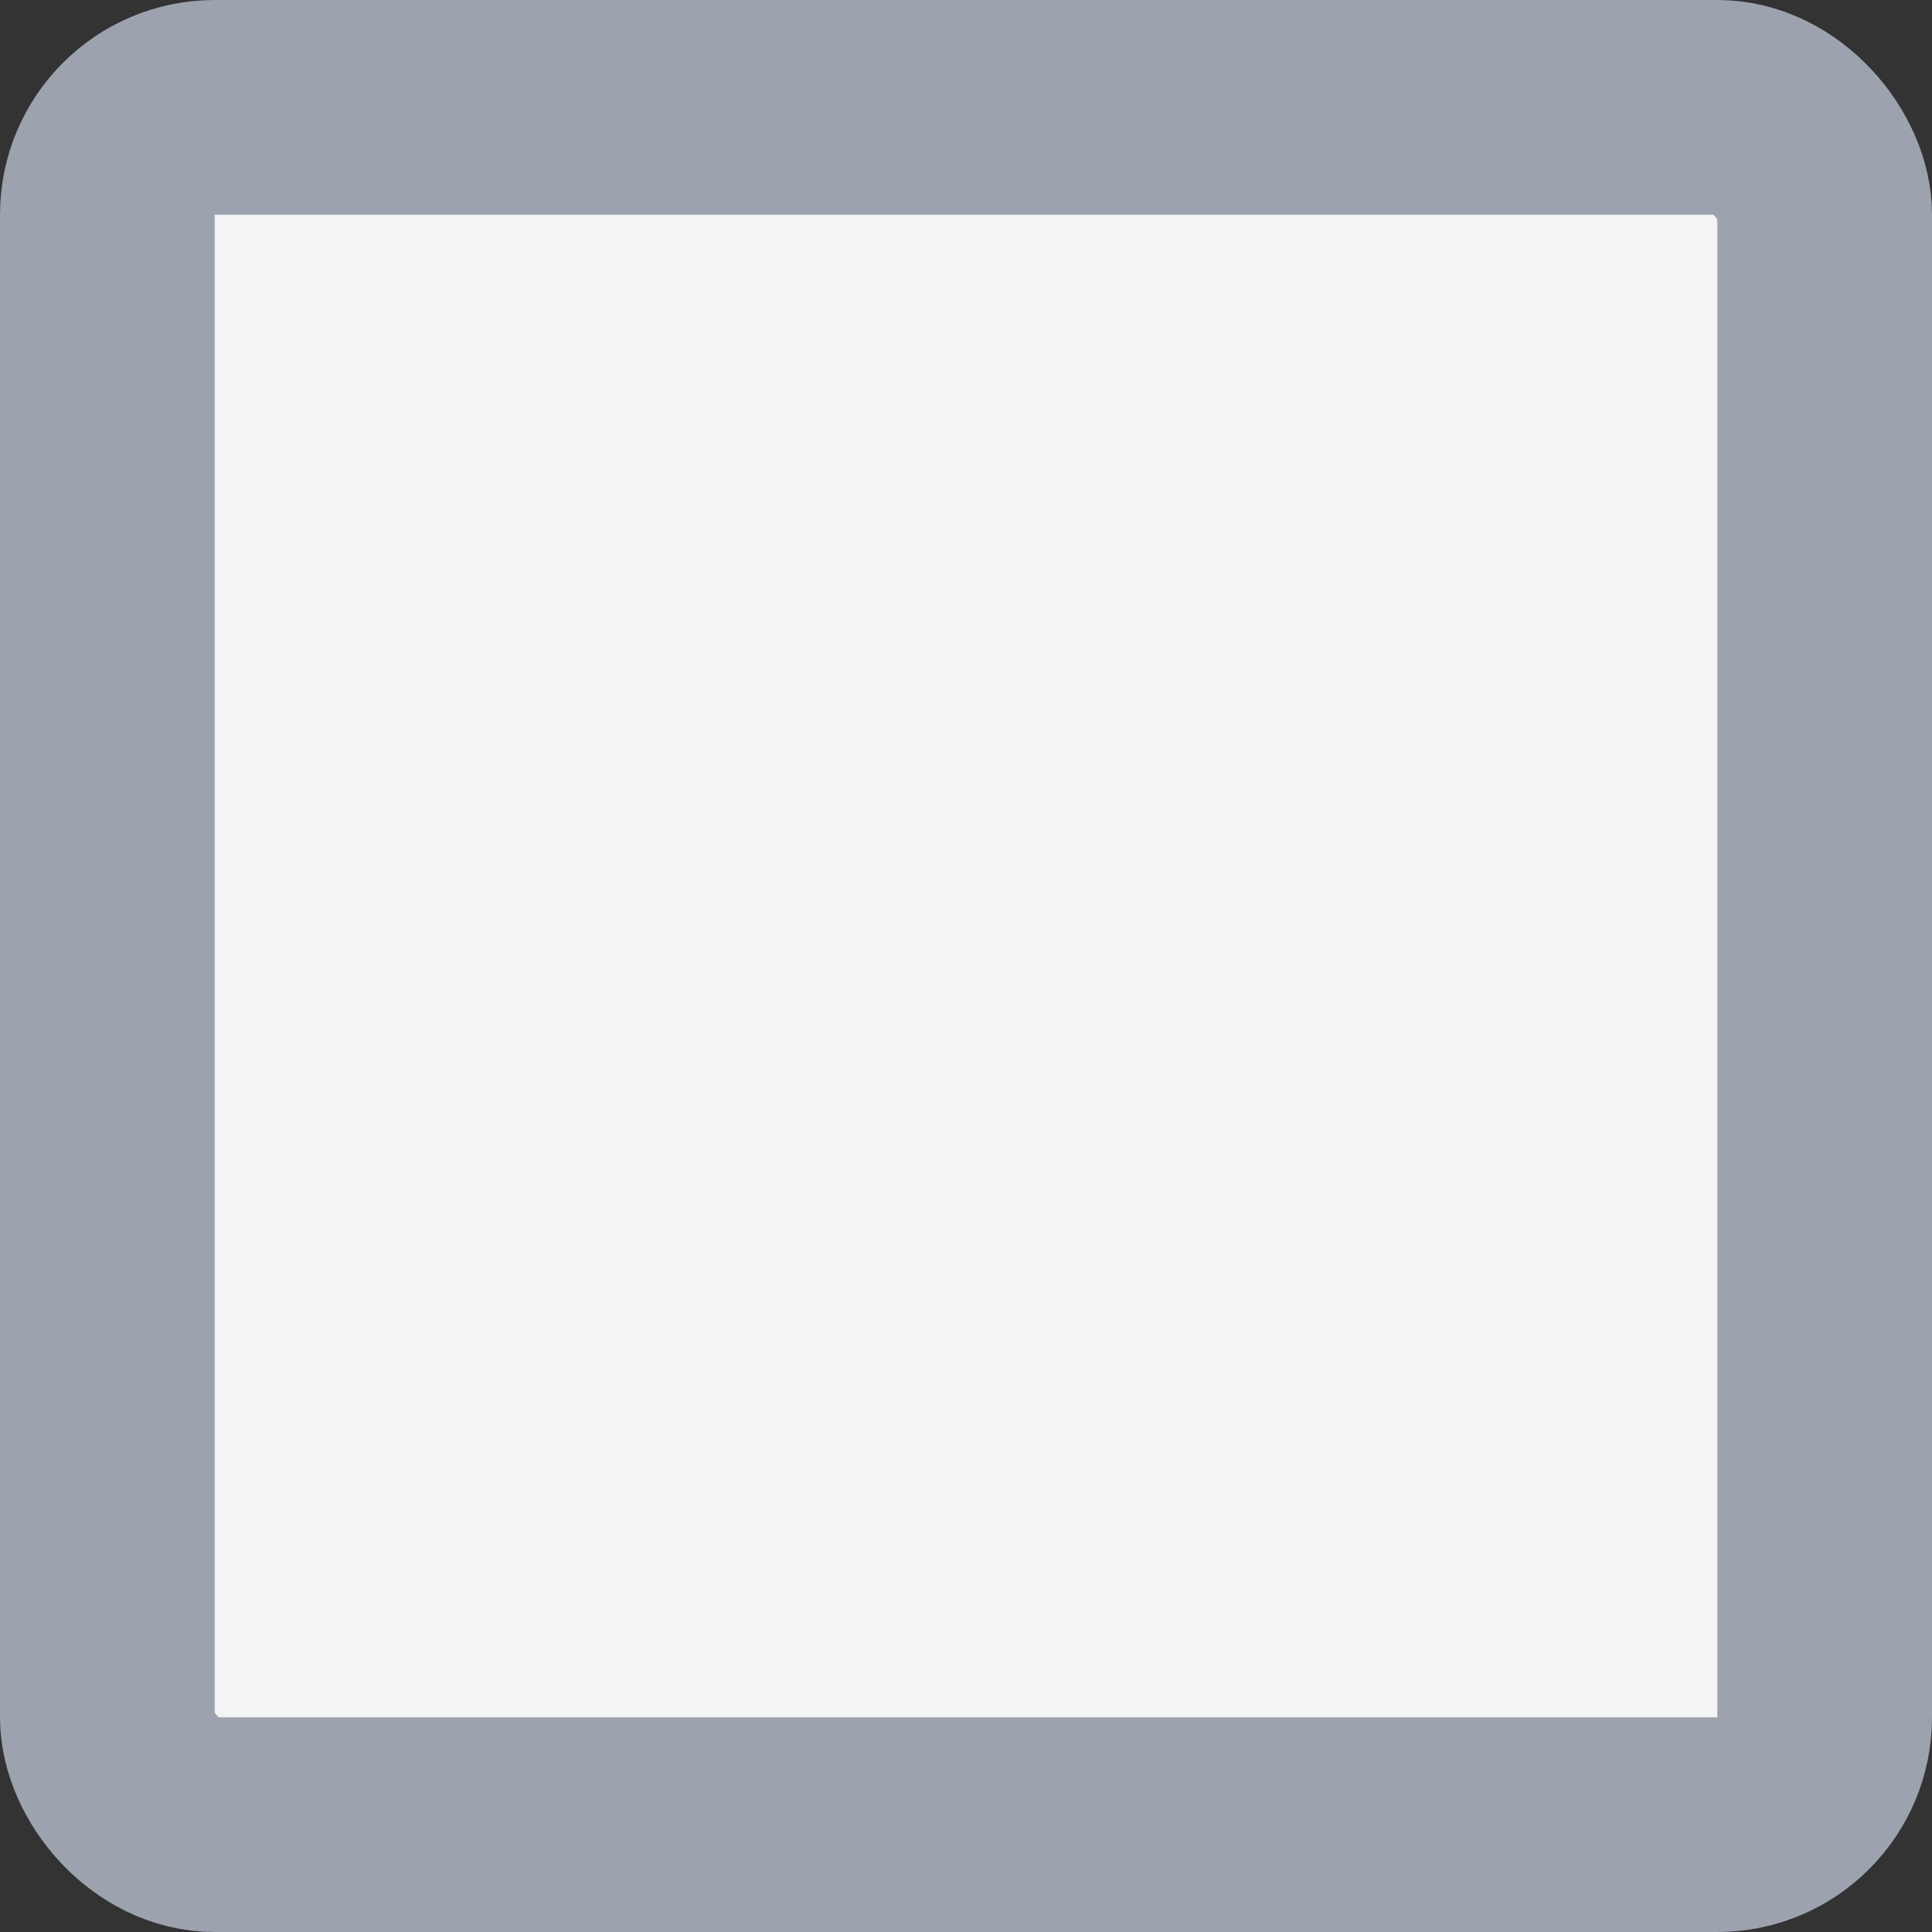 <svg width="18" height="18" viewBox="0 0 18 18" fill="none" xmlns="http://www.w3.org/2000/svg">
<rect x="0" y="0" width="18" height="18" fill="#333333" stroke="none"/>
<rect x="1" y="1" width="16" height="16" rx="1" fill="#F3F4F6"/>
<rect x="1" y="1" width="16" height="16" rx="1" stroke="#9CA3AF" stroke-width="2" stroke-miterlimit="0" stroke-linejoin="bevel"/>
</svg>
